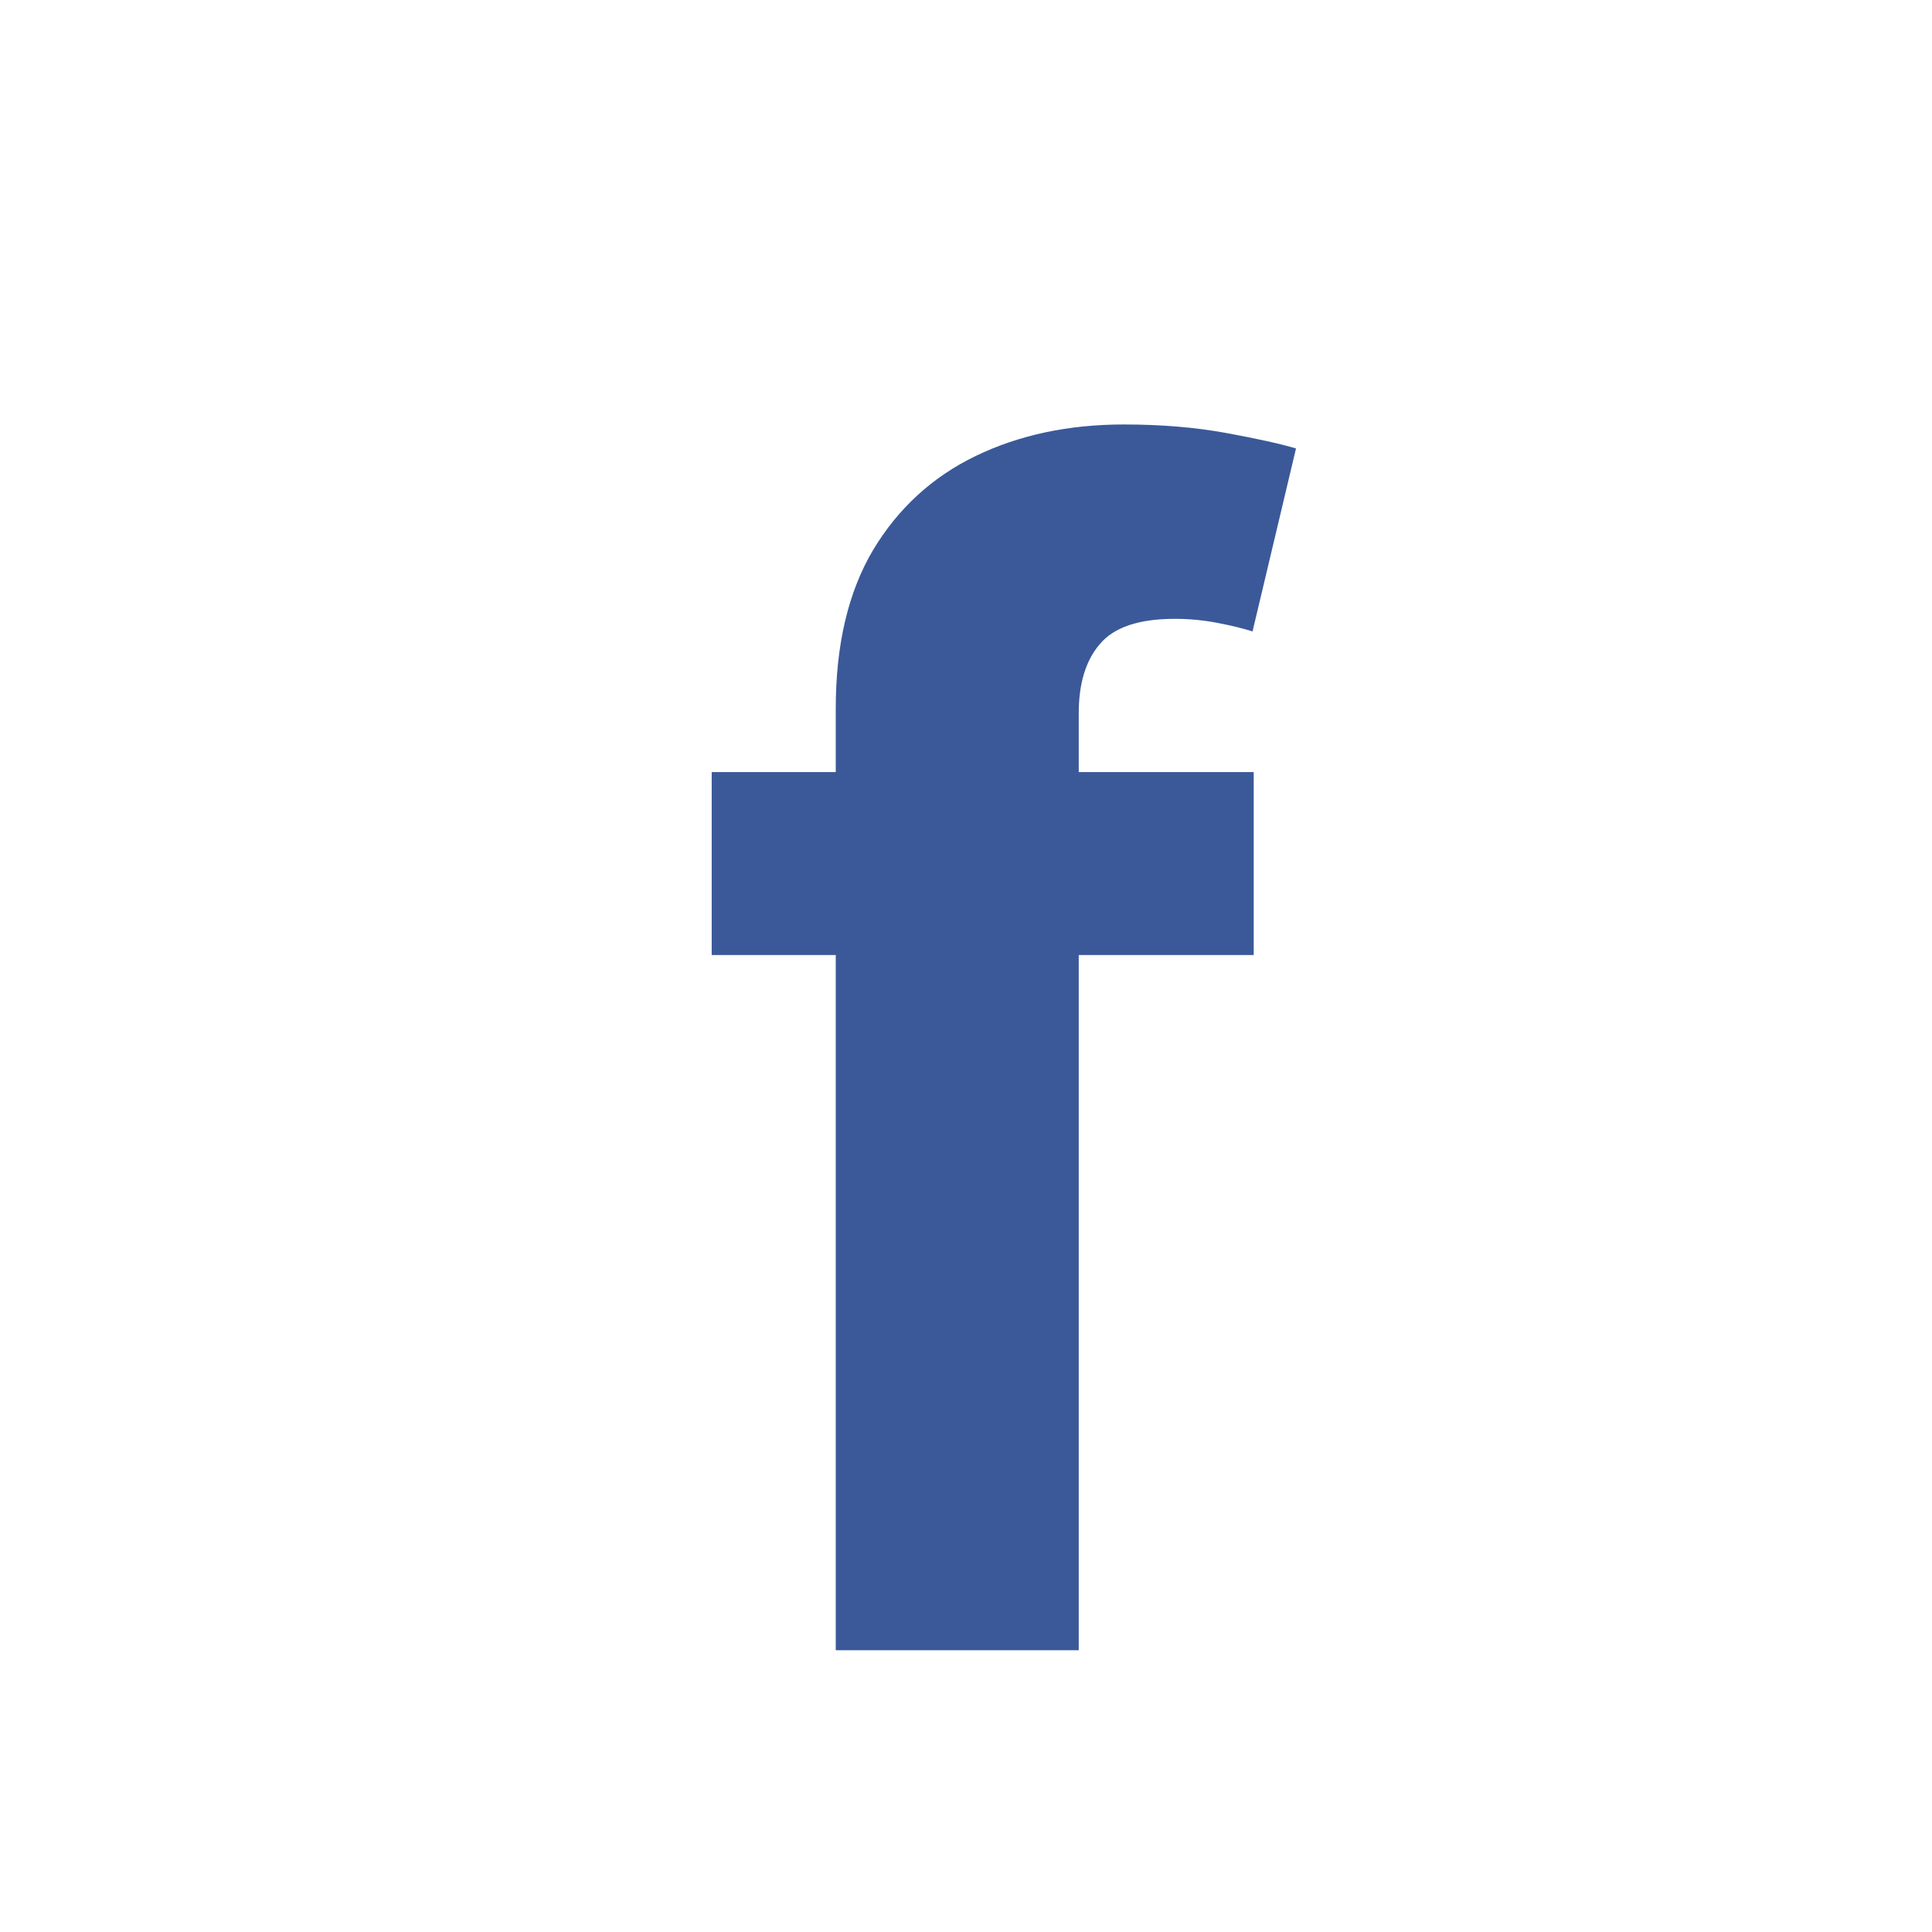 <svg width="48" height="48" viewBox="0 0 48 48" fill="none" xmlns="http://www.w3.org/2000/svg">
<path d="M31.148 19.182V23.727H17.682V19.182H31.148ZM20.764 41V17.605C20.764 16.024 21.072 14.712 21.688 13.671C22.312 12.629 23.165 11.848 24.244 11.327C25.324 10.806 26.55 10.546 27.923 10.546C28.851 10.546 29.699 10.617 30.466 10.758C31.242 10.901 31.82 11.028 32.199 11.142L31.119 15.688C30.883 15.612 30.589 15.541 30.239 15.474C29.898 15.408 29.547 15.375 29.188 15.375C28.297 15.375 27.677 15.583 27.327 16C26.976 16.407 26.801 16.98 26.801 17.719V41H20.764Z" fill="#3B5999"/>
</svg>
